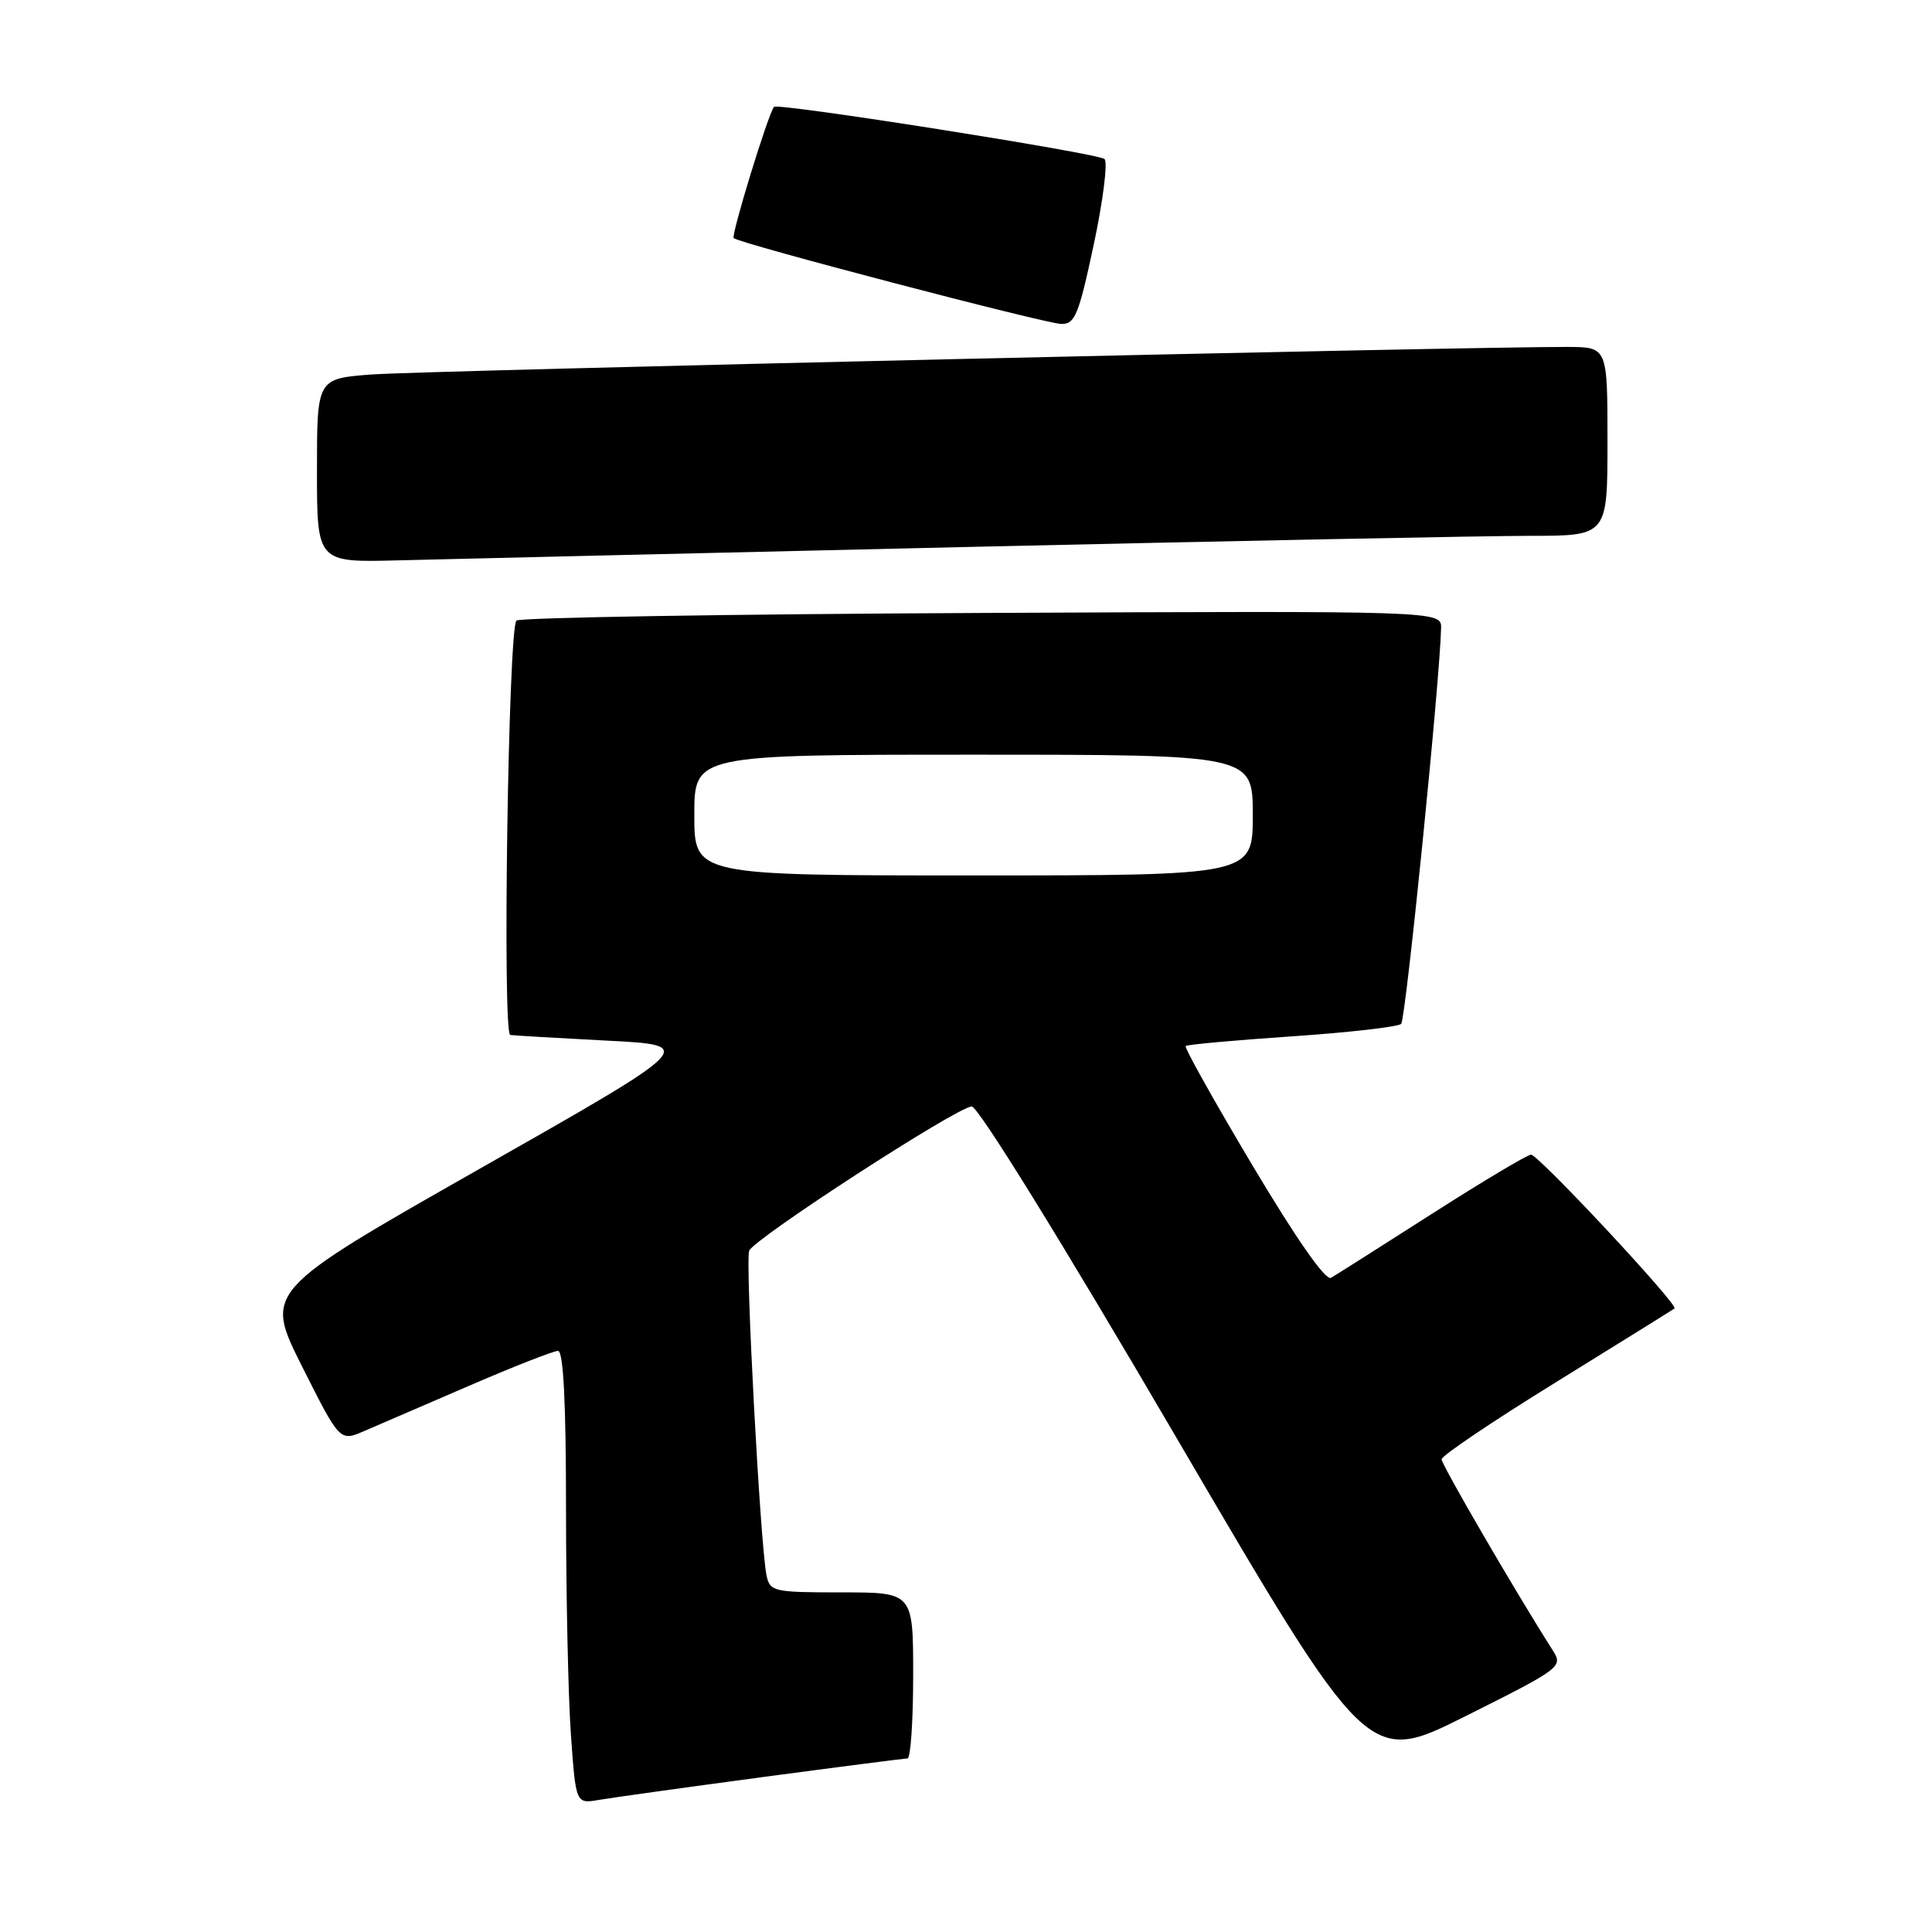 <?xml version="1.0" encoding="UTF-8" standalone="no"?>
<!DOCTYPE svg PUBLIC "-//W3C//DTD SVG 1.1//EN" "http://www.w3.org/Graphics/SVG/1.1/DTD/svg11.dtd" >
<svg xmlns="http://www.w3.org/2000/svg" xmlns:xlink="http://www.w3.org/1999/xlink" version="1.1" viewBox="0 0 256 256">
 <g >
 <path fill="currentColor"
d=" M 101.00 235.48 C 111.17 234.12 119.84 233.01 120.25 233.00 C 120.66 233.00 121.00 228.05 121.00 222.00 C 121.00 211.00 121.00 211.00 111.52 211.00 C 102.49 211.00 102.02 210.89 101.57 208.75 C 100.74 204.74 98.73 167.14 99.27 165.73 C 99.88 164.15 126.67 146.77 128.75 146.61 C 129.57 146.54 140.58 164.34 155.70 190.19 C 181.26 233.88 181.26 233.88 194.21 227.39 C 206.84 221.07 207.13 220.85 205.76 218.70 C 200.90 211.08 191.00 194.07 191.02 193.36 C 191.02 192.89 197.89 188.26 206.27 183.09 C 214.64 177.91 221.67 173.54 221.88 173.38 C 222.45 172.93 203.85 153.00 202.87 153.00 C 202.39 153.00 196.49 156.52 189.75 160.83 C 183.01 165.14 176.99 168.96 176.36 169.32 C 175.65 169.73 171.75 164.14 165.98 154.46 C 160.89 145.92 156.90 138.79 157.11 138.60 C 157.33 138.41 163.68 137.83 171.22 137.32 C 178.77 136.81 185.27 136.06 185.66 135.67 C 186.27 135.07 190.81 90.02 190.95 83.22 C 191.00 80.94 191.00 80.94 130.08 81.22 C 96.58 81.37 68.84 81.83 68.43 82.23 C 67.35 83.31 66.55 136.97 67.61 137.14 C 68.10 137.21 73.87 137.55 80.44 137.89 C 92.38 138.50 92.38 138.50 63.70 154.79 C 35.02 171.08 35.02 171.08 40.02 181.05 C 45.03 191.02 45.03 191.02 48.26 189.62 C 50.04 188.85 56.31 186.15 62.19 183.61 C 68.06 181.07 73.35 179.00 73.94 179.00 C 74.65 179.00 75.00 185.79 75.00 199.85 C 75.00 211.31 75.29 224.82 75.65 229.86 C 76.30 239.03 76.30 239.03 79.40 238.49 C 81.11 238.20 90.83 236.84 101.00 235.48 Z  M 128.00 72.48 C 163.48 71.67 197.11 71.00 202.75 71.00 C 213.00 71.00 213.00 71.00 213.00 58.50 C 213.00 46.00 213.00 46.00 207.75 45.97 C 195.25 45.92 55.82 49.12 49.25 49.62 C 42.00 50.17 42.00 50.17 42.00 62.35 C 42.00 74.53 42.00 74.53 52.75 74.25 C 58.66 74.10 92.52 73.30 128.00 72.48 Z  M 144.93 32.40 C 146.17 26.56 146.81 21.46 146.35 21.07 C 145.44 20.29 103.03 13.60 102.56 14.16 C 101.79 15.07 96.85 31.18 97.22 31.55 C 97.91 32.25 138.30 42.83 140.58 42.92 C 142.43 42.99 142.92 41.81 144.93 32.40 Z  M 92.00 108.00 C 92.00 100.00 92.00 100.00 129.00 100.00 C 166.00 100.00 166.00 100.00 166.00 108.00 C 166.00 116.00 166.00 116.00 129.00 116.00 C 92.00 116.00 92.00 116.00 92.00 108.00 Z "/>
</g>
</svg>